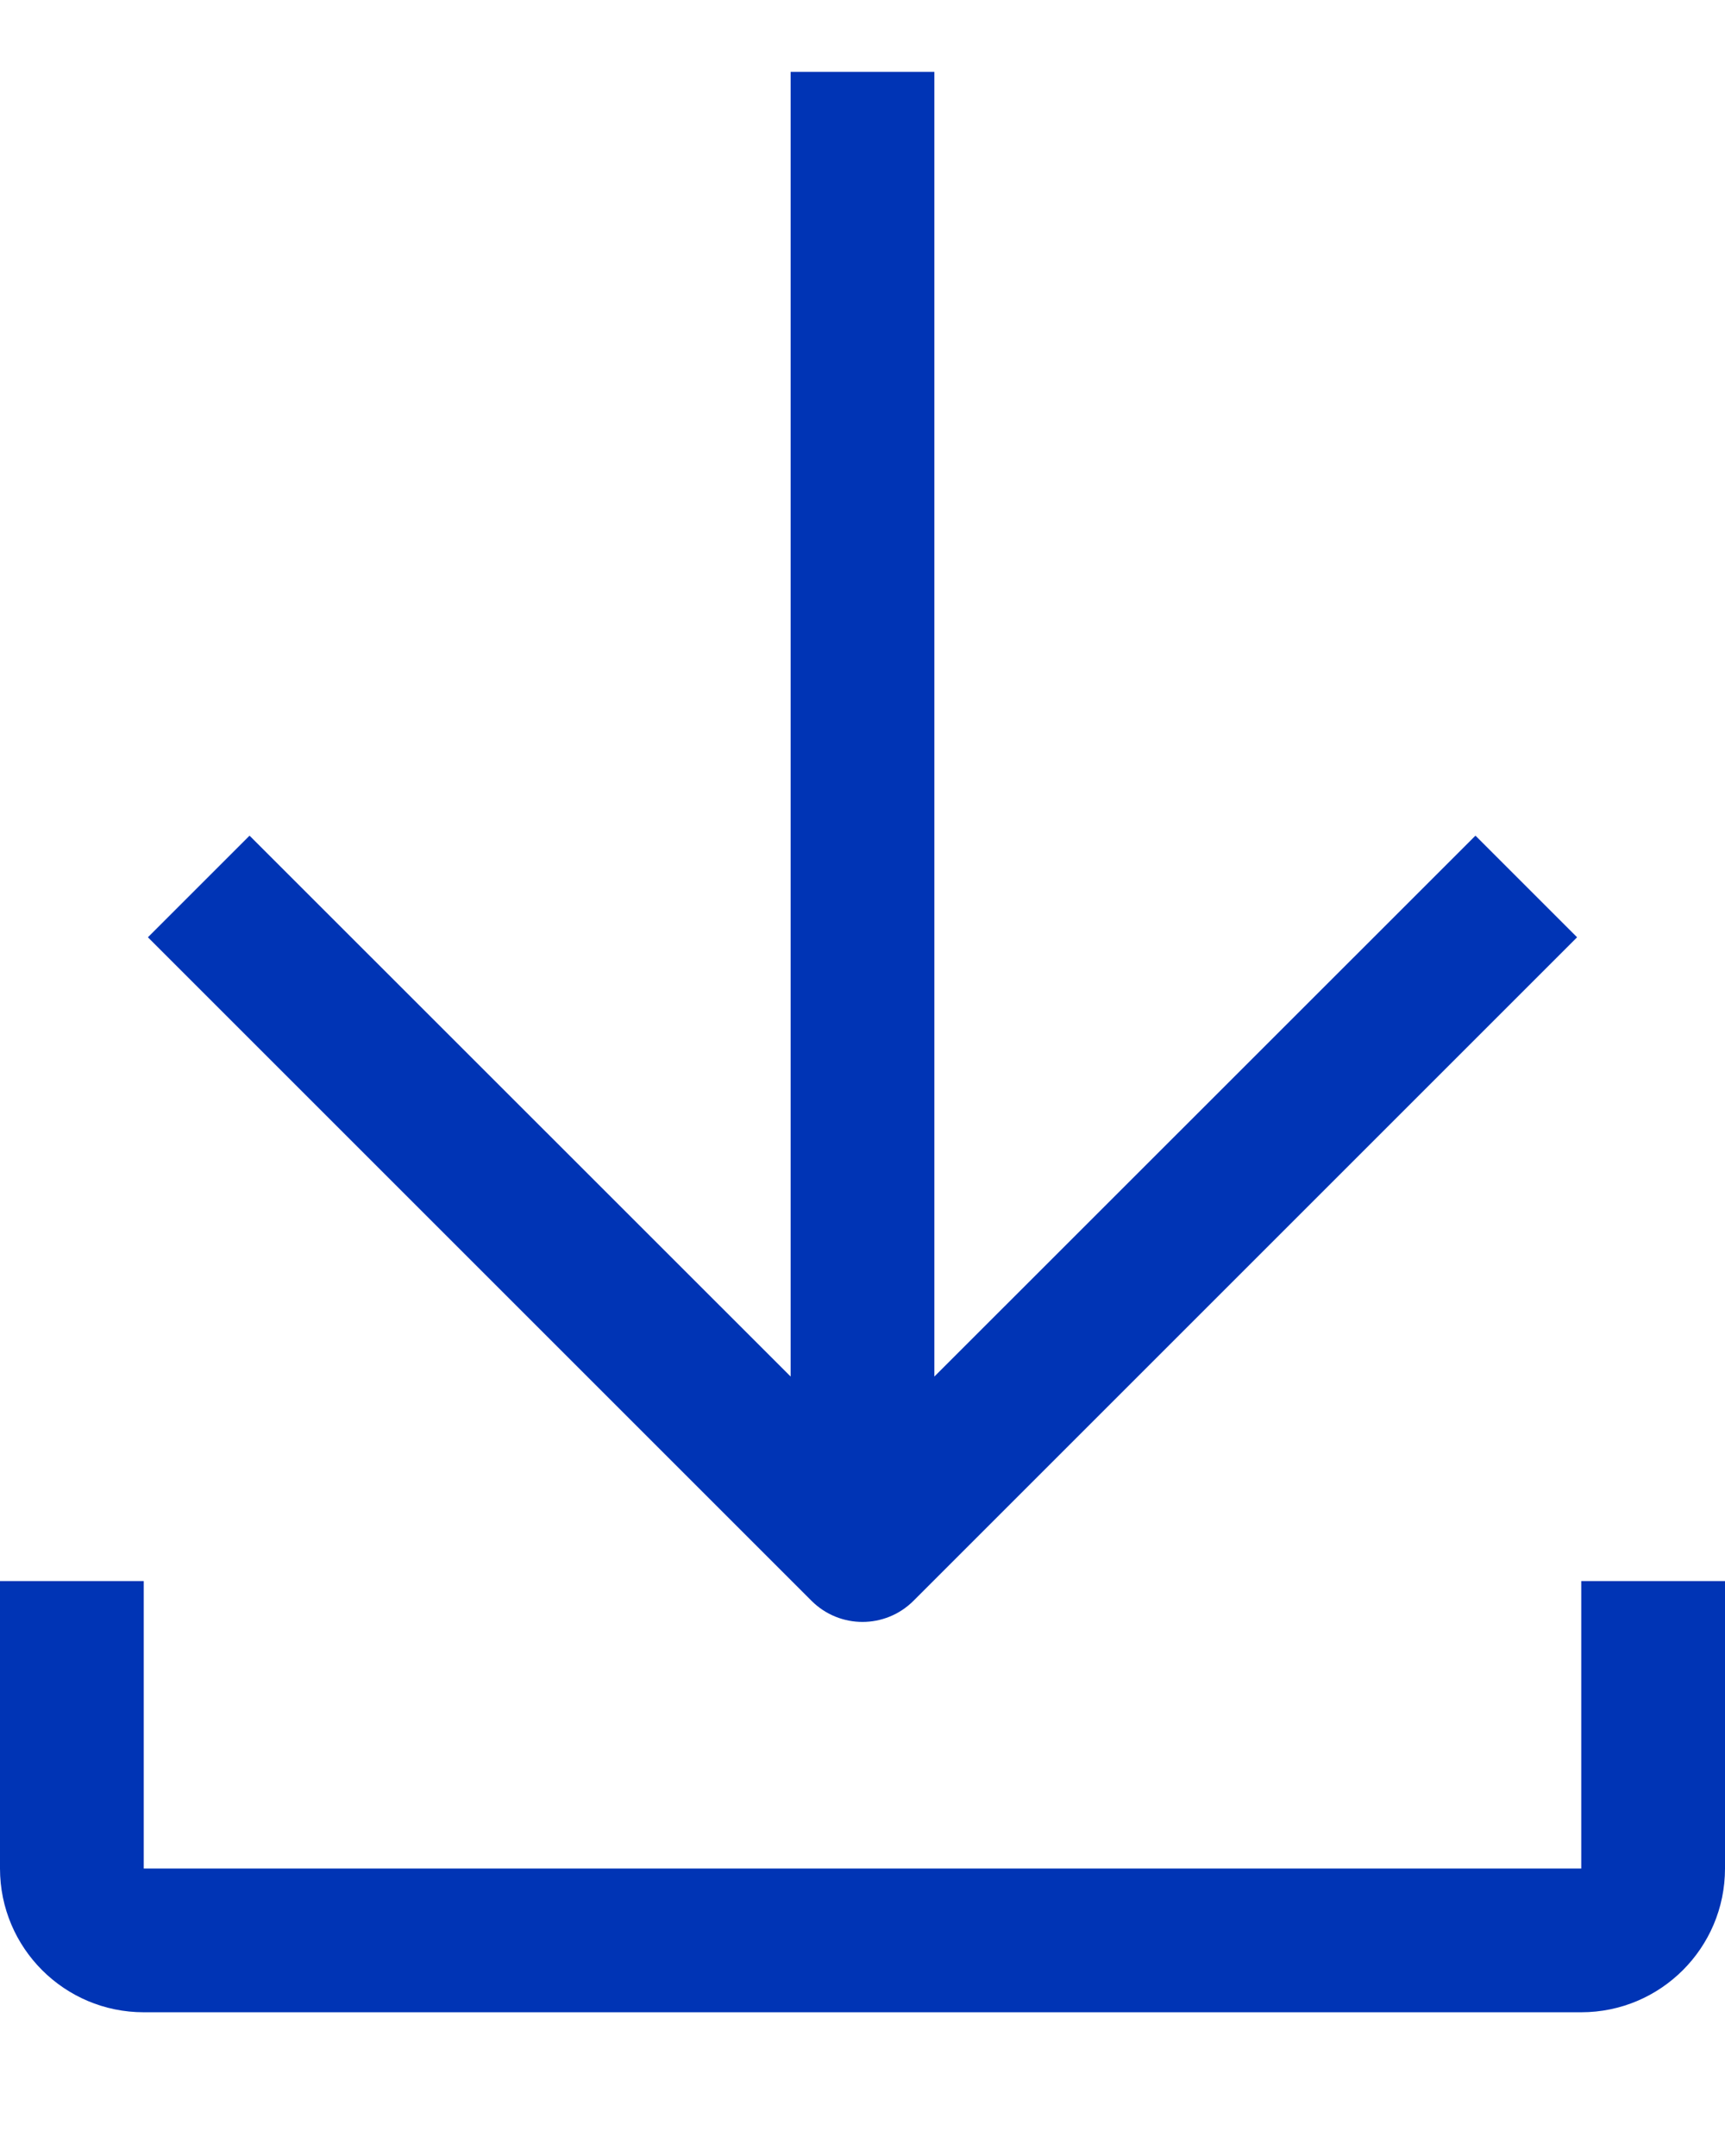 ﻿<?xml version="1.0" encoding="utf-8"?>
<svg version="1.1" xmlns:xlink="http://www.w3.org/1999/xlink" width="12px" height="15px" xmlns="http://www.w3.org/2000/svg">
  <g transform="matrix(1 0 0 1 -18 -345 )">
    <path d="M 10.264 5.814  L 6.5 9.577  L 6.5 0.5  L 5.5 0.5  L 5.5 9.577  L 1.736 5.814  L 1.029 6.521  L 5.646 11.138  C 5.842 11.333  6.158 11.333  6.354 11.138  L 10.971 6.521  L 10.264 5.814  Z M 0 11  L 0 13  C 0 13.552  0.448 14  1 14  L 11 14  C 11.552 14  12 13.552  12 13  L 12 11  L 11 11  L 11 13  L 1 13  L 1 11  L 0 11  Z " fill-rule="nonzero" fill="#0034b5" stroke="none" transform="matrix(1 0 0 1 18 345 )" />
  </g>
</svg>